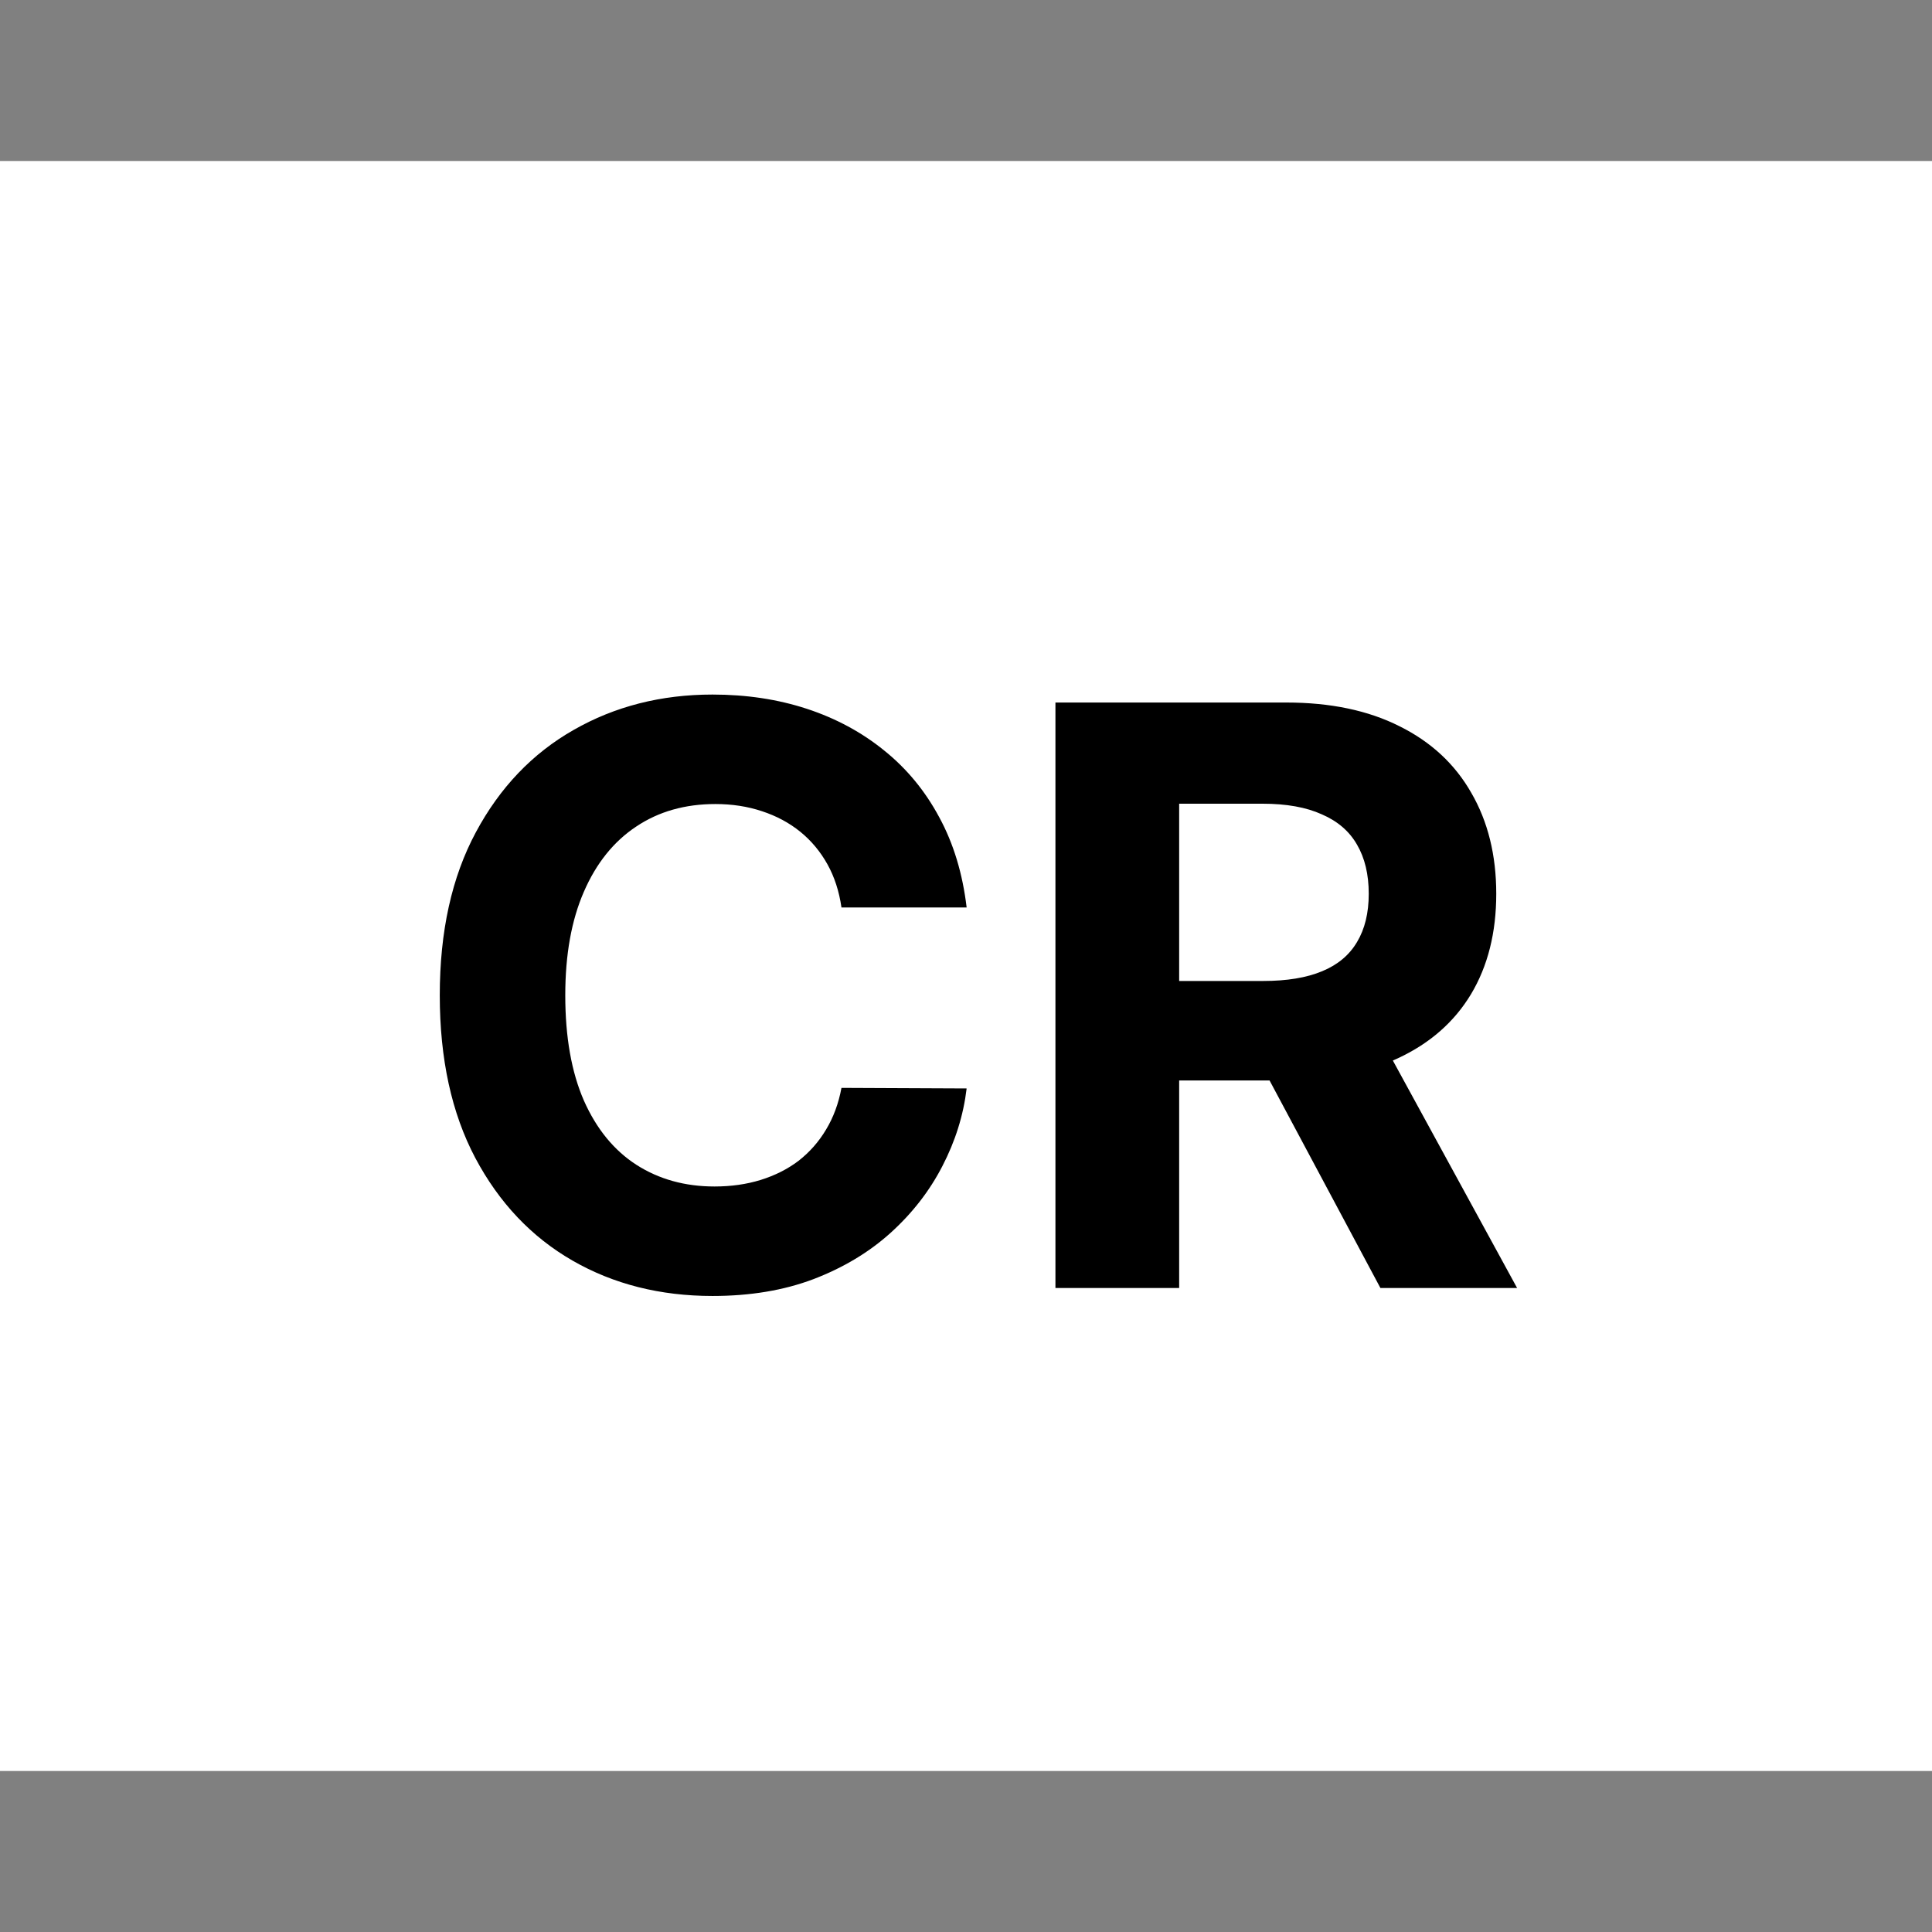 <svg width="24" height="24" viewBox="0 0 24 24" fill="none" xmlns="http://www.w3.org/2000/svg">
<rect x="0" y="0" width="24" height="24" fill="#808080" stroke="none"/>
<rect width="24" height="20" transform="translate(0 2)" fill="white"/>
<path d="M12.008 11.273H10.453C10.424 11.072 10.366 10.893 10.279 10.737C10.191 10.579 10.079 10.444 9.941 10.332C9.804 10.221 9.645 10.136 9.465 10.077C9.288 10.018 9.095 9.988 8.887 9.988C8.51 9.988 8.182 10.081 7.903 10.268C7.624 10.453 7.407 10.723 7.253 11.078C7.099 11.431 7.022 11.859 7.022 12.364C7.022 12.882 7.099 13.318 7.253 13.671C7.409 14.023 7.627 14.29 7.906 14.47C8.186 14.649 8.509 14.739 8.876 14.739C9.082 14.739 9.272 14.712 9.448 14.658C9.625 14.603 9.783 14.524 9.92 14.42C10.057 14.313 10.171 14.184 10.261 14.033C10.353 13.881 10.417 13.708 10.453 13.514L12.008 13.521C11.968 13.855 11.867 14.177 11.706 14.487C11.547 14.795 11.333 15.071 11.063 15.315C10.796 15.556 10.476 15.748 10.105 15.89C9.735 16.03 9.317 16.099 8.851 16.099C8.202 16.099 7.622 15.953 7.111 15.659C6.602 15.366 6.2 14.941 5.904 14.384C5.61 13.828 5.463 13.154 5.463 12.364C5.463 11.57 5.612 10.896 5.911 10.339C6.209 9.783 6.614 9.359 7.125 9.068C7.637 8.775 8.212 8.628 8.851 8.628C9.272 8.628 9.663 8.687 10.023 8.805C10.385 8.924 10.706 9.097 10.985 9.324C11.265 9.549 11.492 9.825 11.667 10.151C11.845 10.478 11.958 10.852 12.008 11.273ZM13.111 16V8.727H15.98C16.529 8.727 16.998 8.826 17.386 9.022C17.777 9.216 18.074 9.492 18.277 9.849C18.483 10.204 18.587 10.622 18.587 11.103C18.587 11.586 18.482 12.001 18.274 12.349C18.066 12.695 17.764 12.96 17.368 13.145C16.975 13.329 16.5 13.422 15.941 13.422H14.02V12.186H15.692C15.986 12.186 16.23 12.146 16.424 12.065C16.618 11.985 16.762 11.864 16.857 11.703C16.954 11.542 17.003 11.342 17.003 11.103C17.003 10.861 16.954 10.658 16.857 10.492C16.762 10.326 16.617 10.201 16.42 10.116C16.226 10.028 15.981 9.984 15.685 9.984H14.648V16H13.111ZM17.038 12.69L18.846 16H17.148L15.38 12.69H17.038Z" fill="black"/>
</svg>
